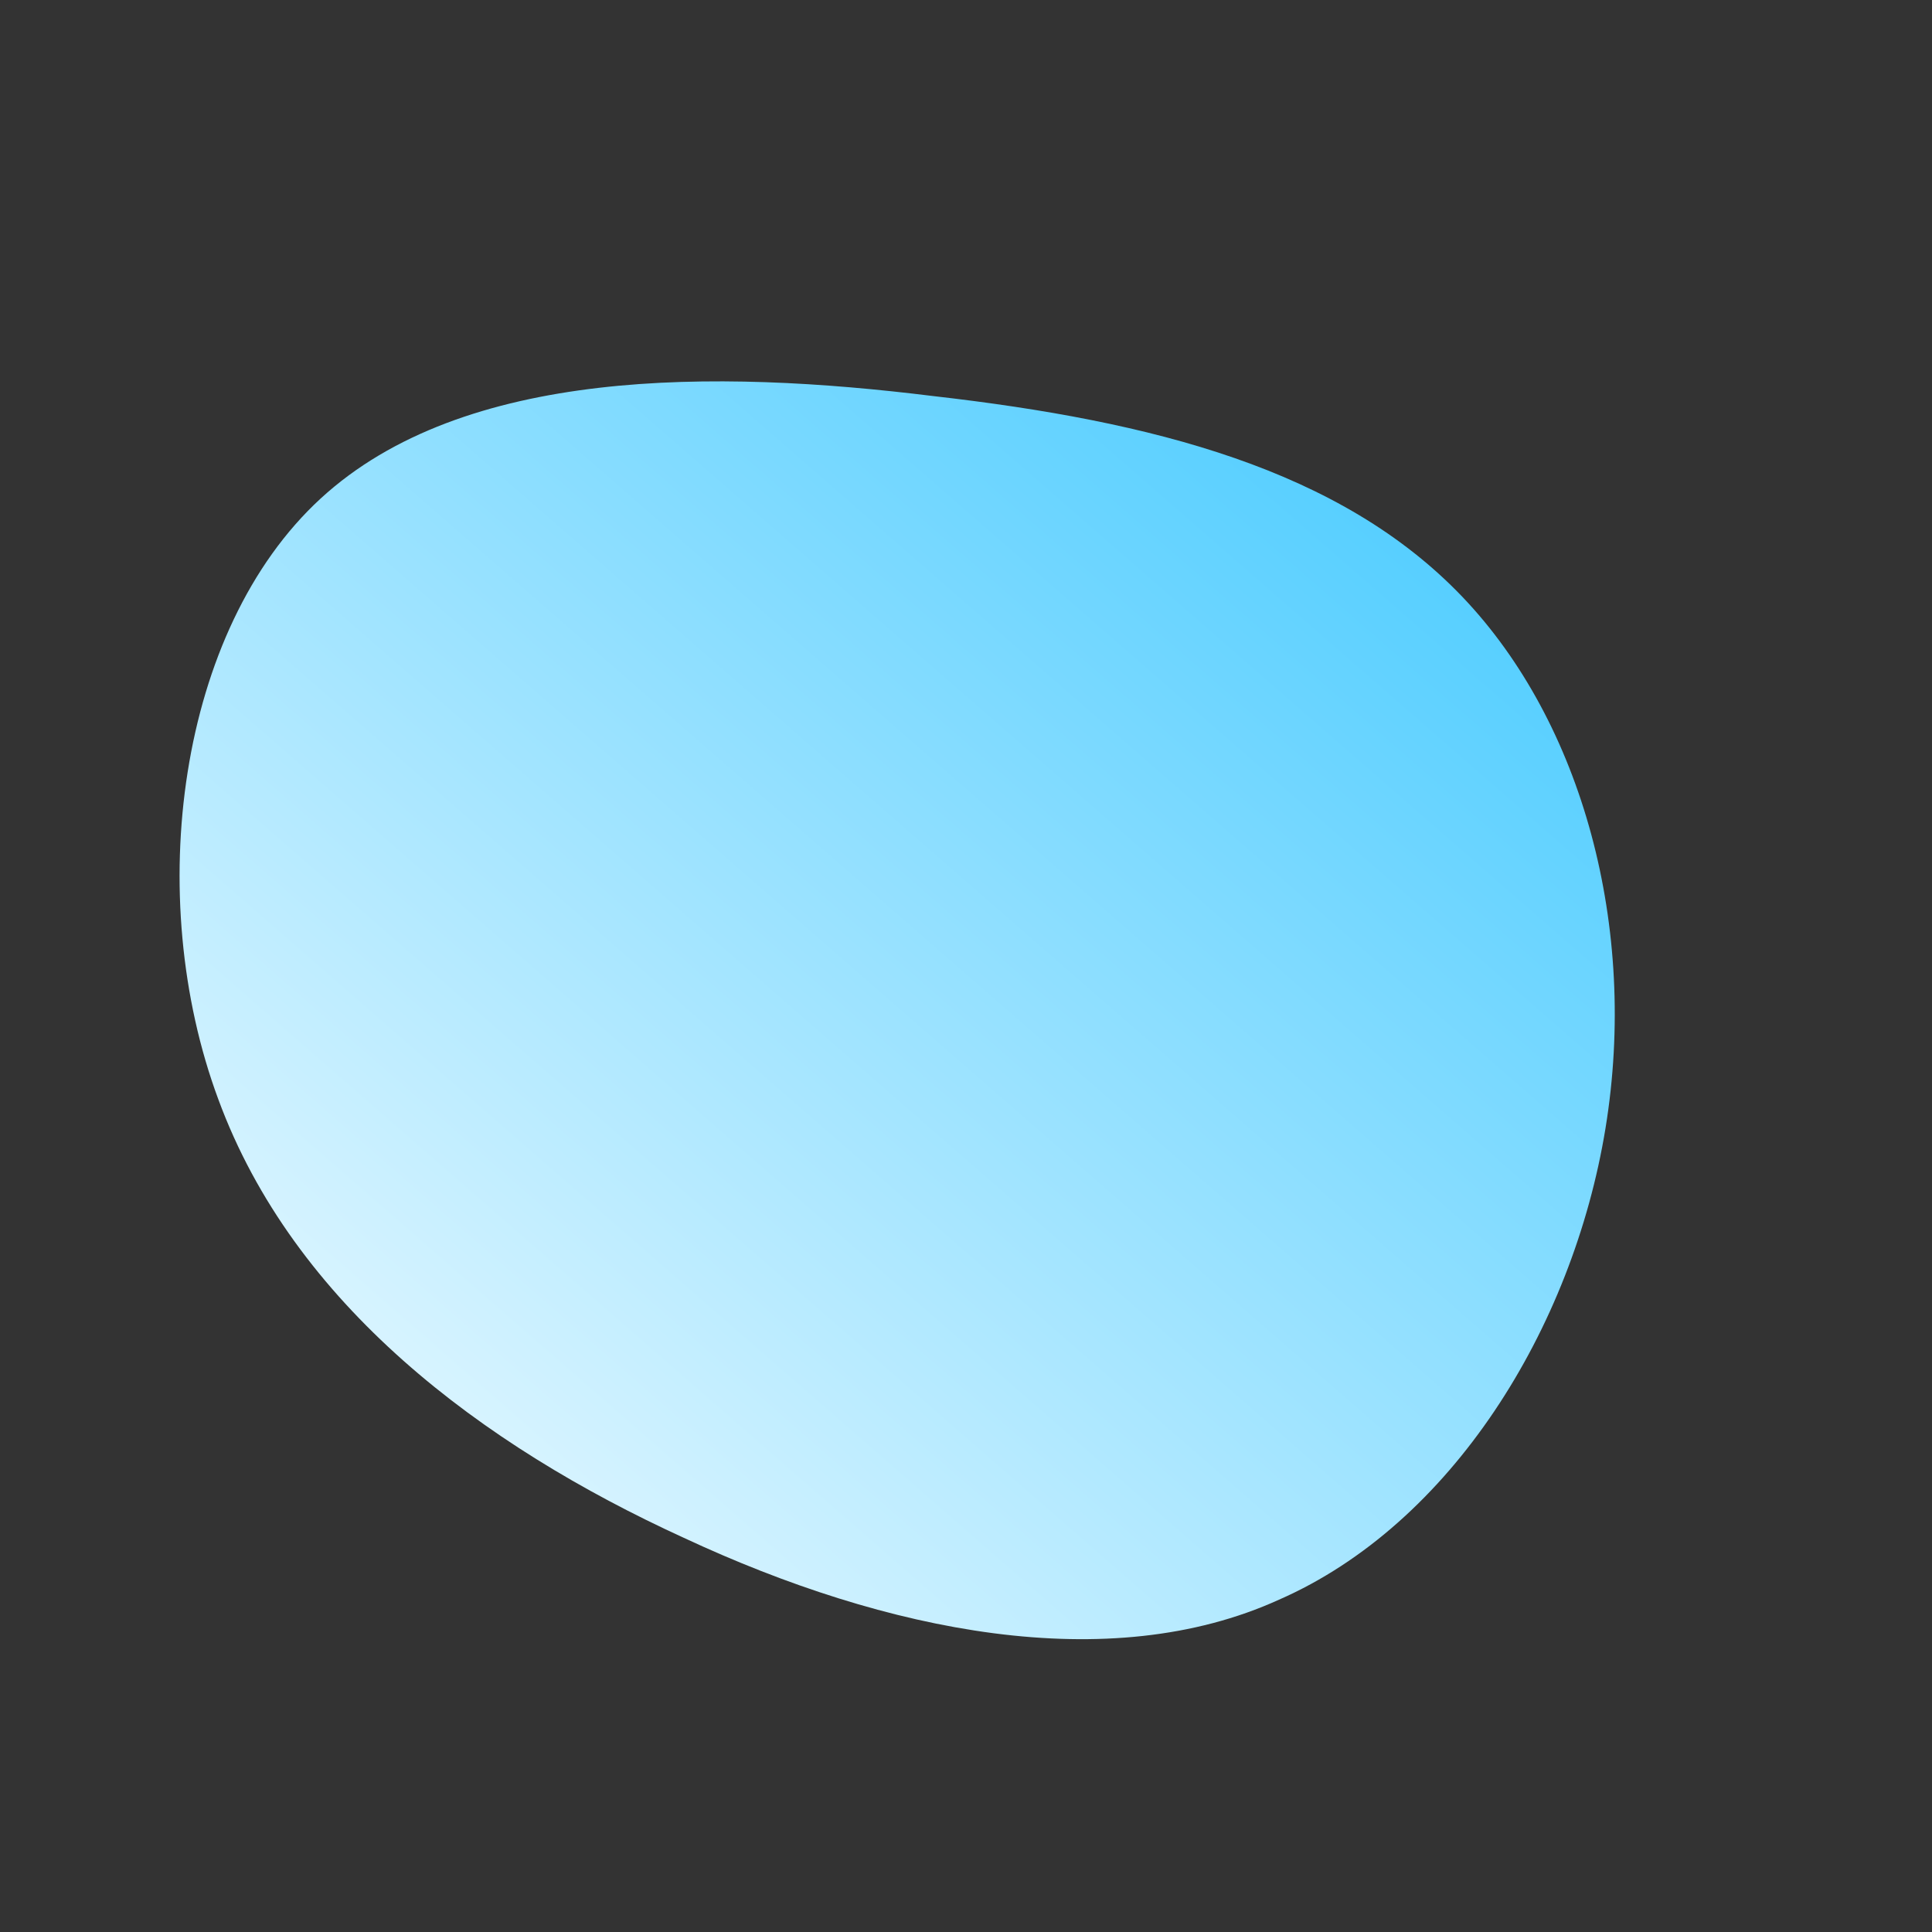 <!--?xml version="1.0" standalone="no"?-->
              <svg id="sw-js-blob-svg" viewBox="0 0 100 100" xmlns="http://www.w3.org/2000/svg" version="1.1">
                    <rect x="0" y="0" width="100" height="100" fill="#333333" stroke="none"/>
                    <defs> 
                        <linearGradient id="sw-gradient" x1="0" x2="1" y1="1" y2="0">
                            <stop id="stop1" stop-color="rgba(255, 255, 255, 1)" offset="0%"></stop>
                            <stop id="stop2" stop-color="rgba(59.116, 198.906, 255, 1)" offset="100%"></stop>
                        </linearGradient>
                    </defs>
                <path fill="url(#sw-gradient)" d="M25.7,-19.1C31.9,-12.6,34.8,-2,33.1,8.4C31.4,18.8,25.1,28.9,16.2,32.8C7.4,36.8,-4.1,34.5,-14.6,29.6C-25.1,24.8,-34.8,17.5,-38.7,6.9C-42.6,-3.6,-40.8,-17.4,-33.4,-24.2C-26,-31,-13,-30.9,-1.7,-29.5C9.7,-28.2,19.4,-25.7,25.7,-19.1Z" width="100%" height="100%" transform="translate(50 50)" stroke-width="0" style="transition: all 0.3s ease 0s;"></path>
              </svg>